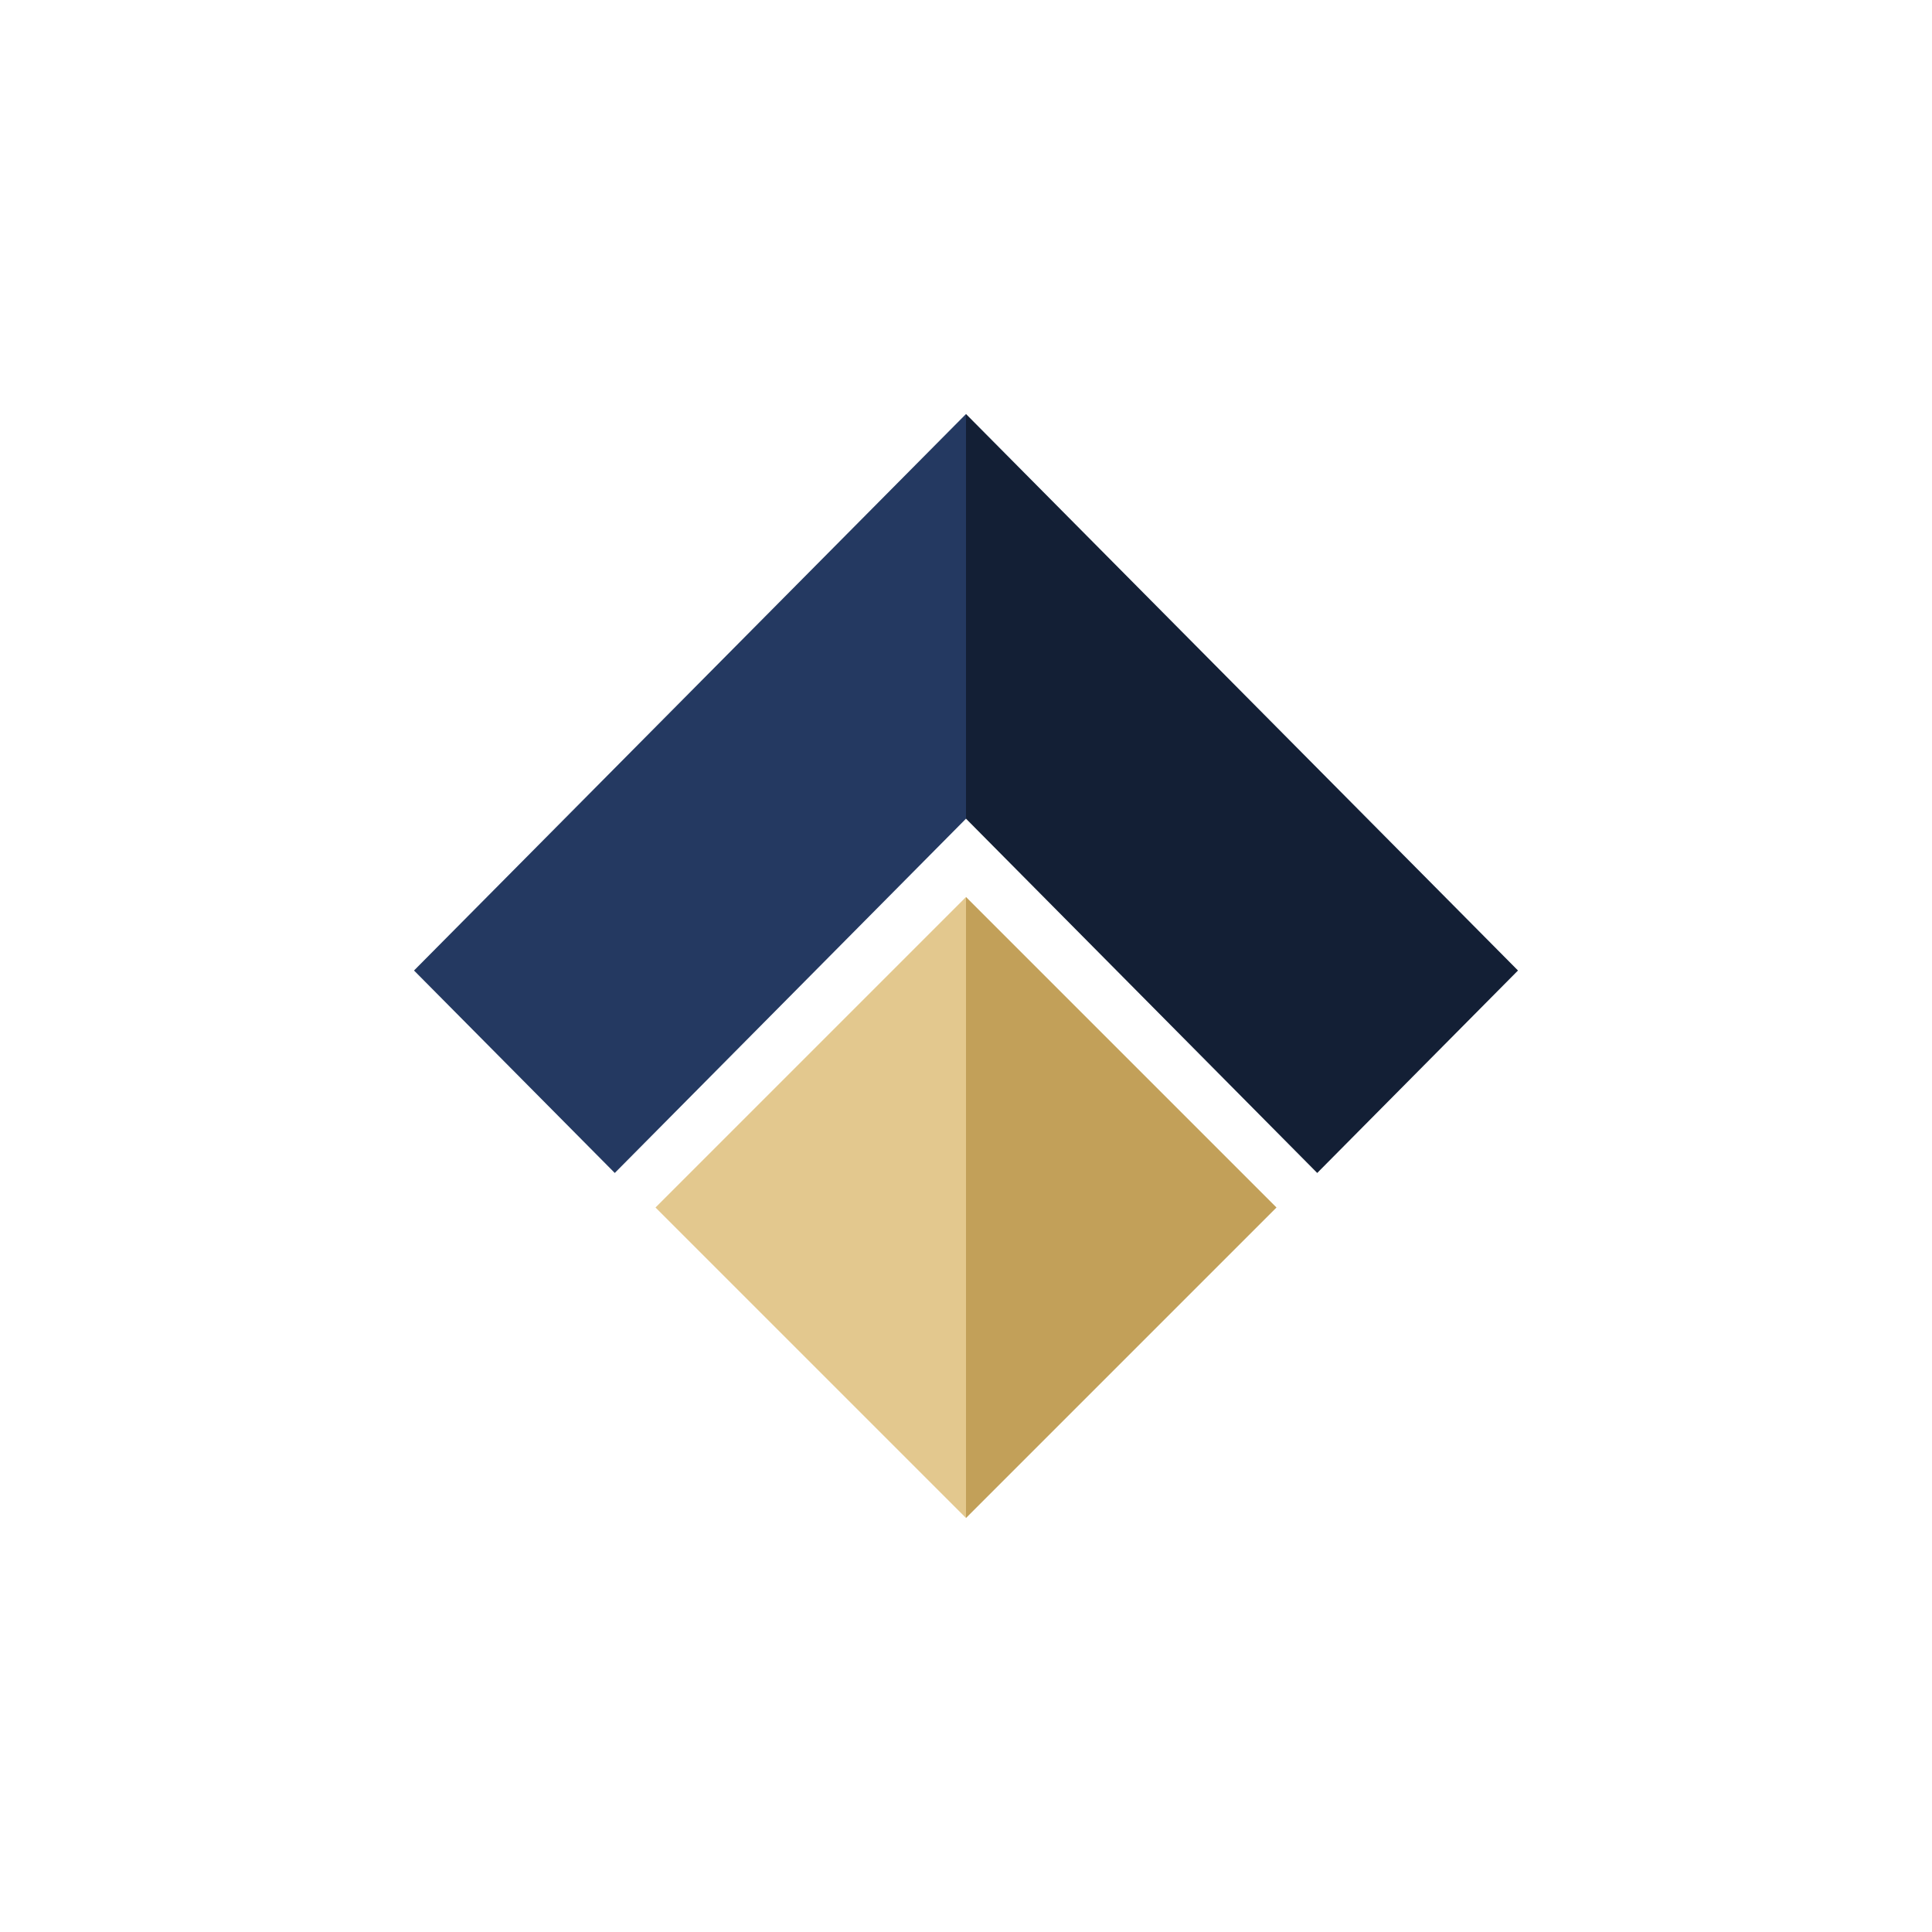 <svg width="24" height="24" viewBox="0 0 24 24" fill="none" xmlns="http://www.w3.org/2000/svg">
<path d="M12 11.143L15.857 15L12 18.857V11.143Z" fill="#C2A059"/>
<path d="M12 11.143V18.857L8.143 15L12 11.143Z" fill="#E3C88E"/>
<path d="M12 5.143V10.17L7.637 14.571L5.143 12.056L12 5.143Z" fill="#243961"/>
<path d="M12 5.143L18.857 12.056L16.363 14.571L12 10.17V5.143Z" fill="#131F35"/>
</svg>
